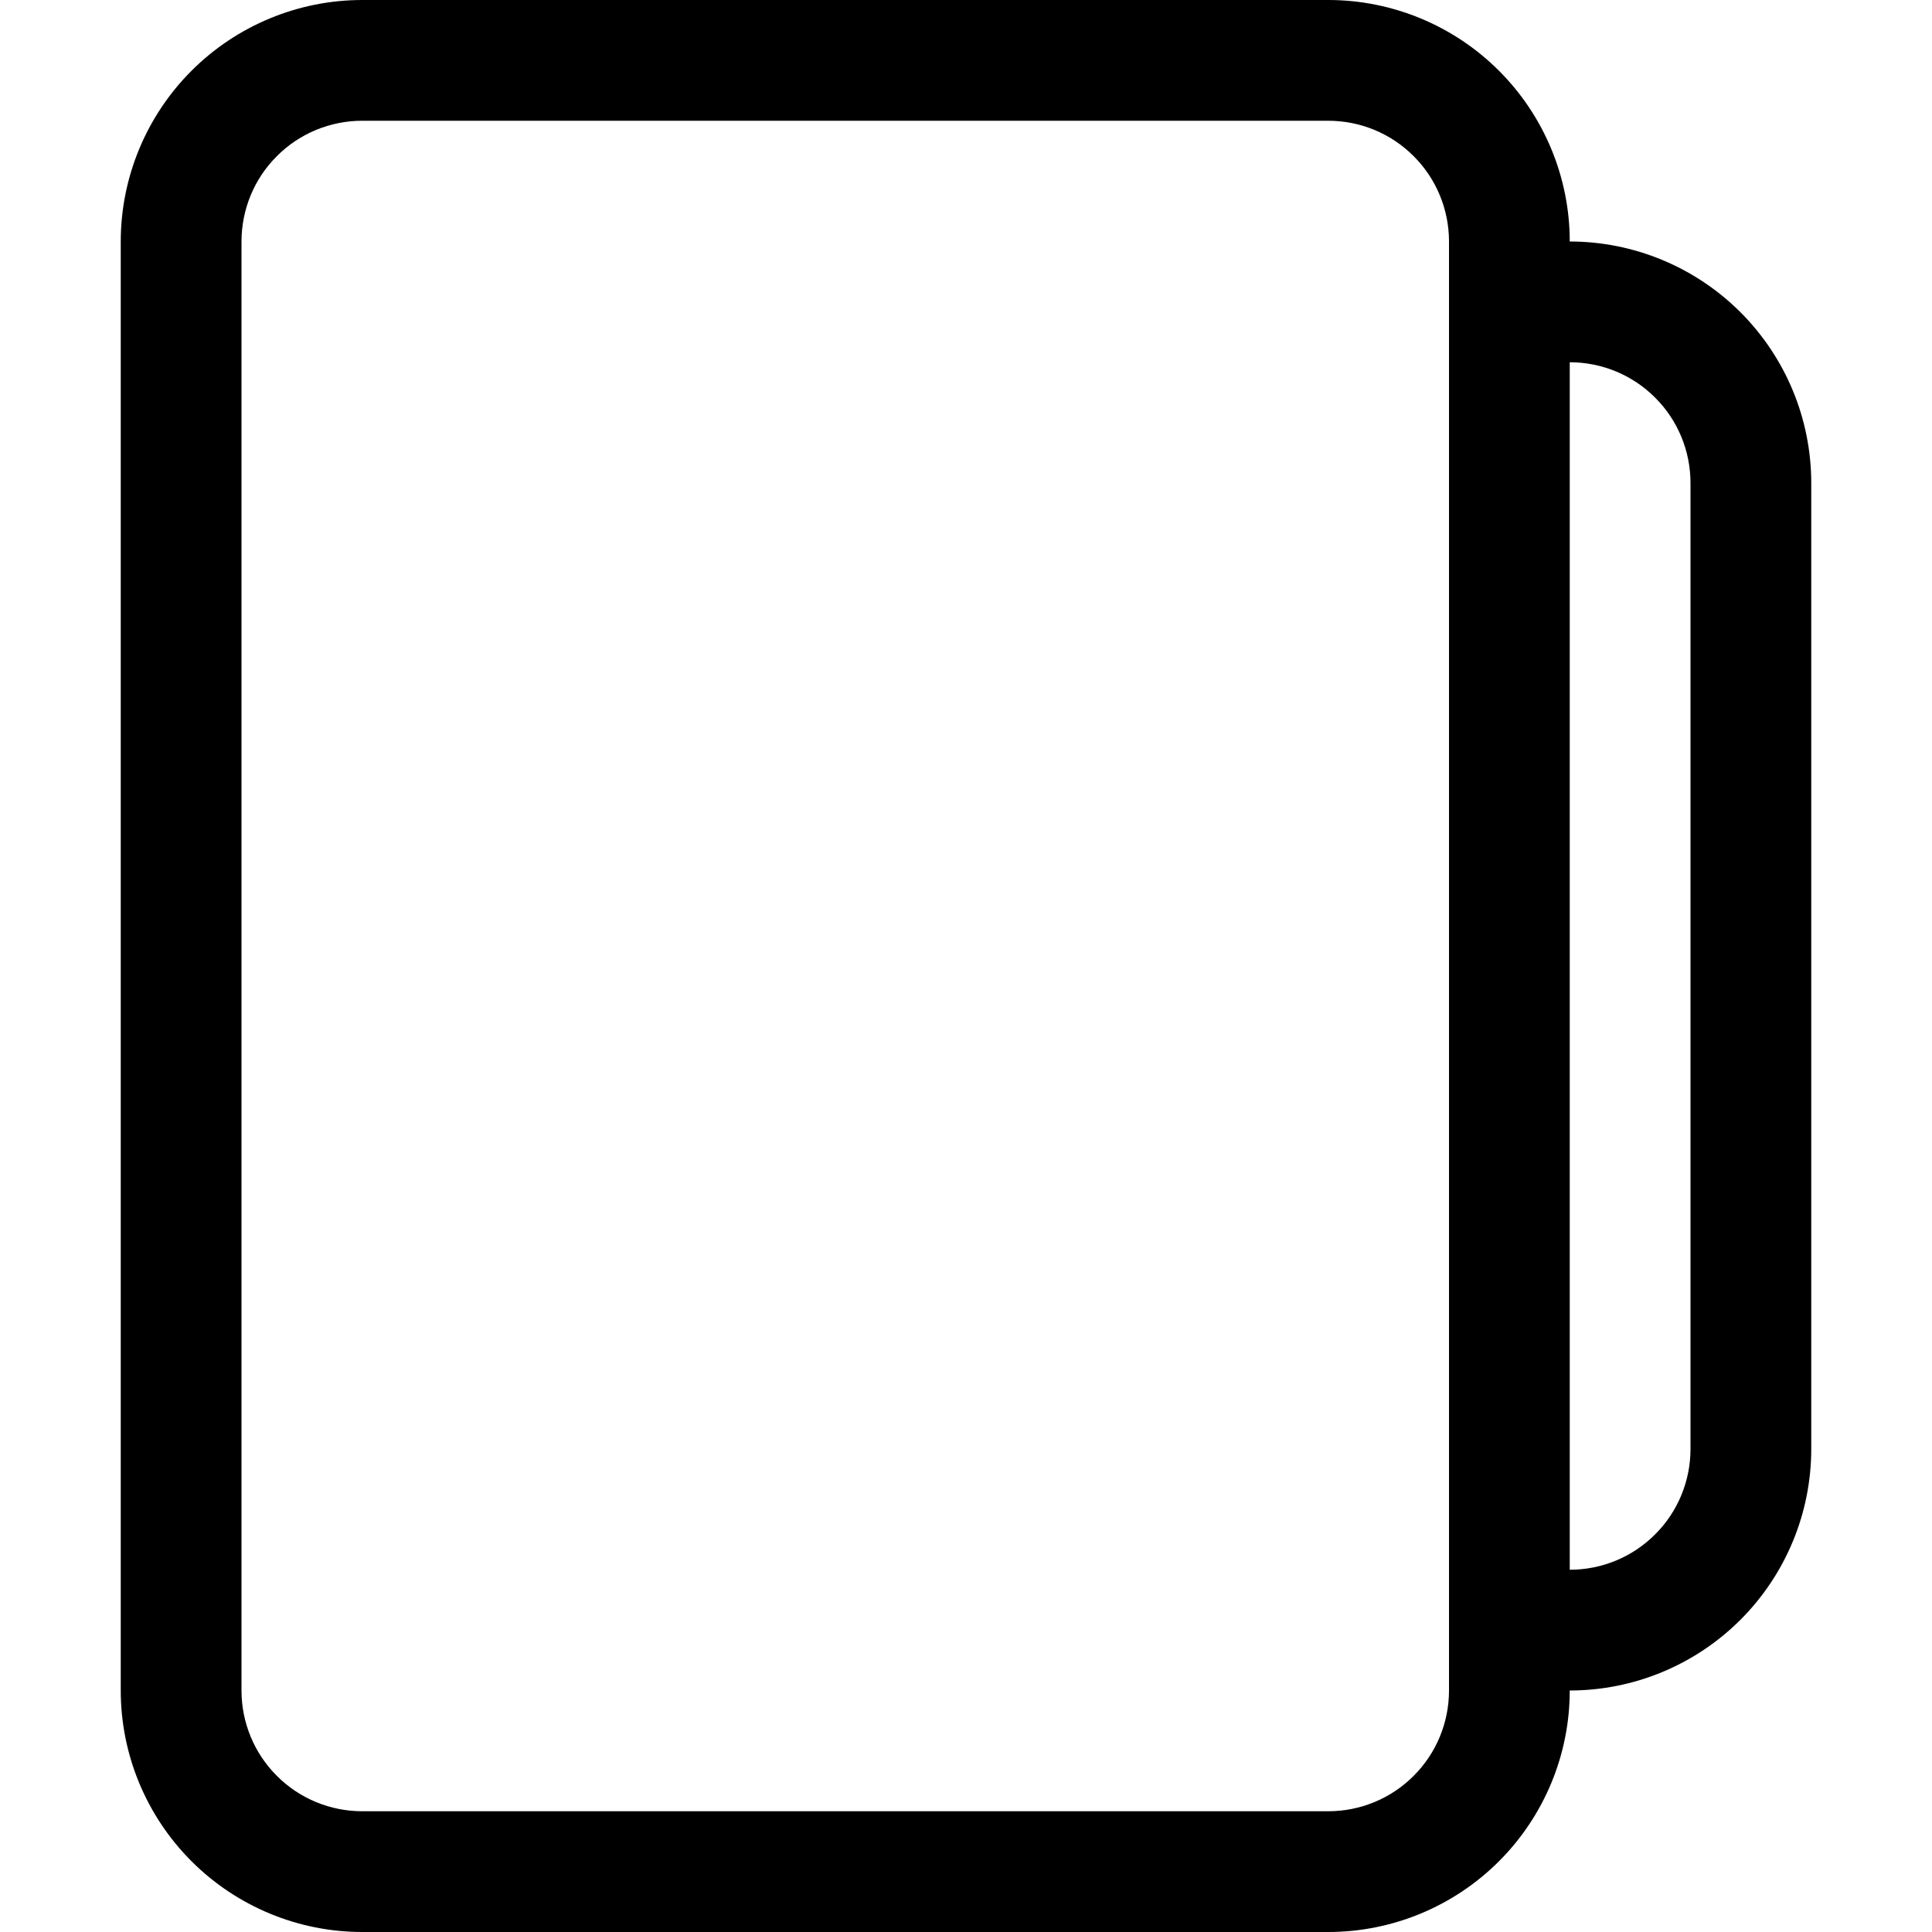 <svg width="16" height="16" viewBox="0 0 16 16" fill="none" xmlns="http://www.w3.org/2000/svg">
<g clip-path="url(#clip0_104_2062)">
<path d="M11 0H3C2.47 0 1.961 0.211 1.586 0.586C1.211 0.961 1 1.47 1 2V14C1 14.53 1.211 15.039 1.586 15.414C1.961 15.789 2.47 16 3 16H11C11.53 16 12.039 15.789 12.414 15.414C12.789 15.039 13 14.53 13 14C13.53 14 14.039 13.789 14.414 13.414C14.789 13.039 15 12.53 15 12V4C15 3.47 14.789 2.961 14.414 2.586C14.039 2.211 13.53 2 13 2C13 1.47 12.789 0.961 12.414 0.586C12.039 0.211 11.53 0 11 0V0ZM13 3C13.265 3 13.52 3.105 13.707 3.293C13.895 3.48 14 3.735 14 4V12C14 12.265 13.895 12.52 13.707 12.707C13.52 12.895 13.265 13 13 13V3ZM2 2C2 1.735 2.105 1.48 2.293 1.293C2.48 1.105 2.735 1 3 1H11C11.265 1 11.52 1.105 11.707 1.293C11.895 1.48 12 1.735 12 2V14C12 14.265 11.895 14.52 11.707 14.707C11.52 14.895 11.265 15 11 15H3C2.735 15 2.48 14.895 2.293 14.707C2.105 14.52 2 14.265 2 14V2Z" fill="black"/>
</g>
<defs>
<clipPath id="clip0_104_2062">
<rect width="16" height="16" fill="white"/>
</clipPath>
</defs>
</svg>
